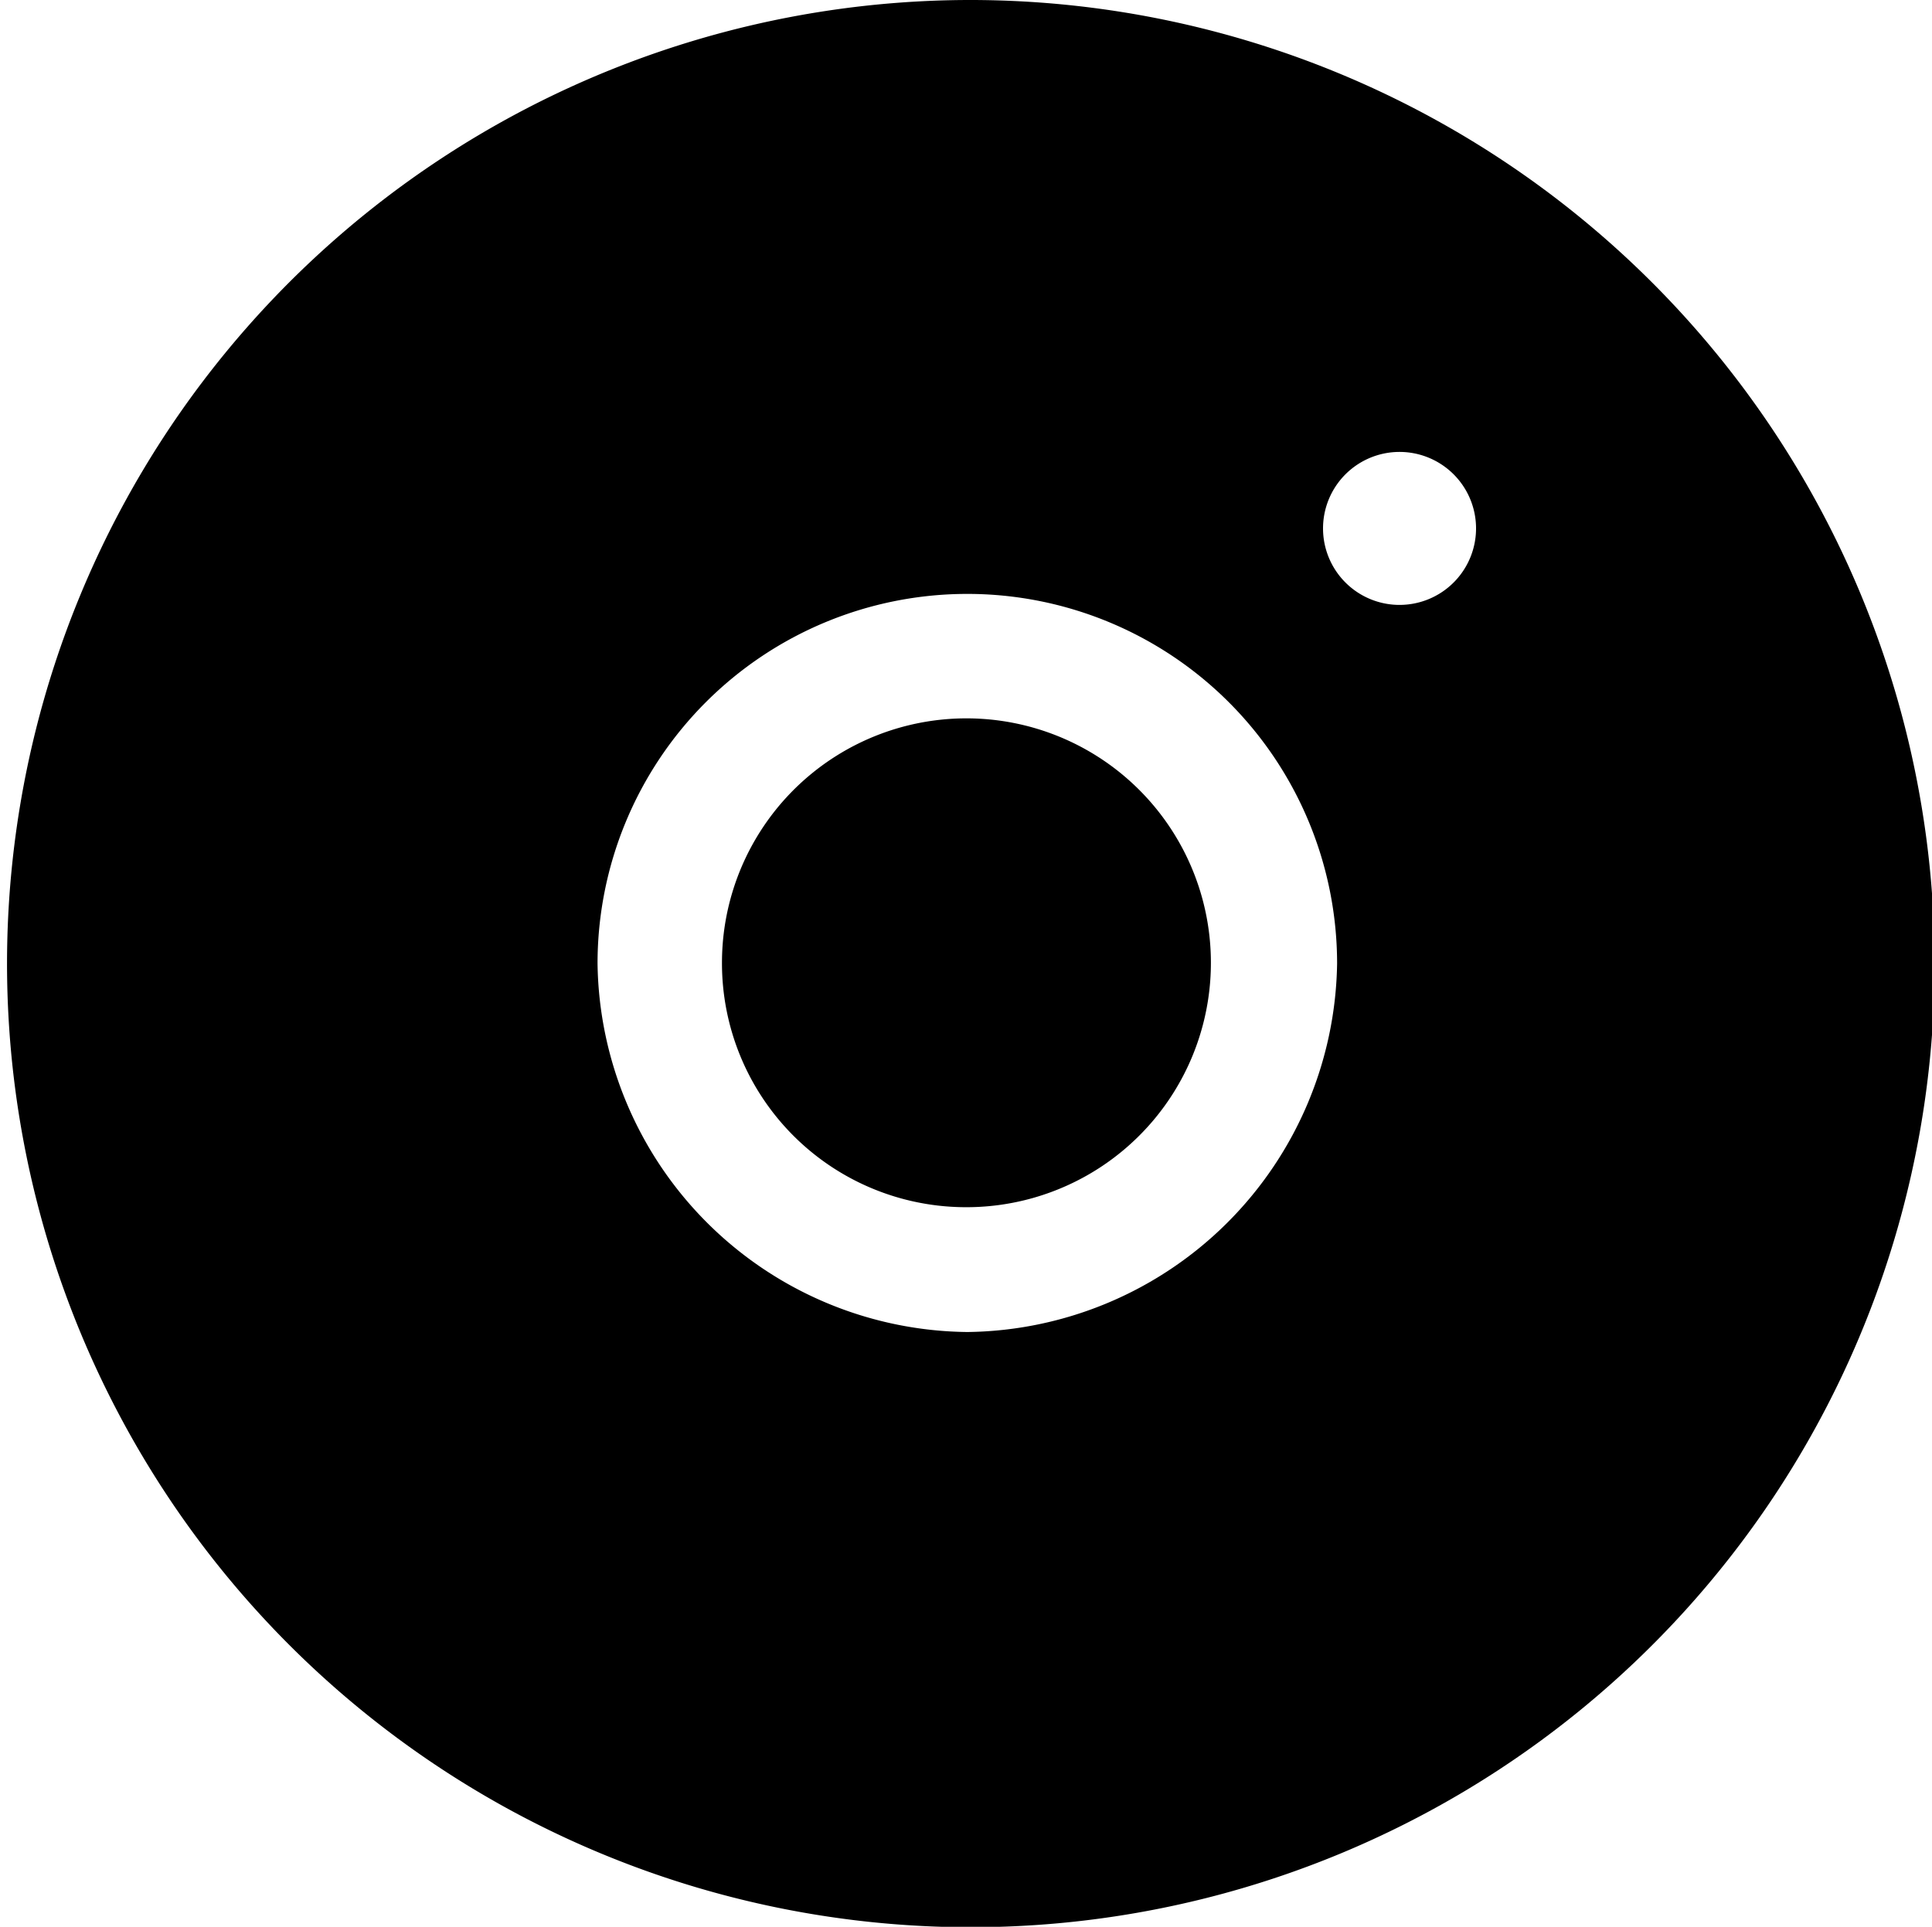 <svg xmlns="http://www.w3.org/2000/svg" viewBox="0 0 43.94 43.83"><title>Ресурс 2</title><g id="Слой_2" data-name="Слой 2"><g id="Слой_2-2" data-name="Слой 2"><path d="M22,0a21.92,21.92,0,1,0,22,21.91A21.94,21.94,0,0,0,22,0Zm0,30.3a8.5,8.5,0,0,1-8.41-8.38,8.41,8.41,0,0,1,16.82,0A8.51,8.51,0,0,1,22,30.3Zm9.86-16.54A1.74,1.74,0,1,1,33.57,12,1.74,1.74,0,0,1,31.83,13.76Z"/><path d="M16.42,21.89a5.56,5.56,0,1,1,5.46,5.57A5.55,5.55,0,0,1,16.42,21.89Z"/></g></g></svg>